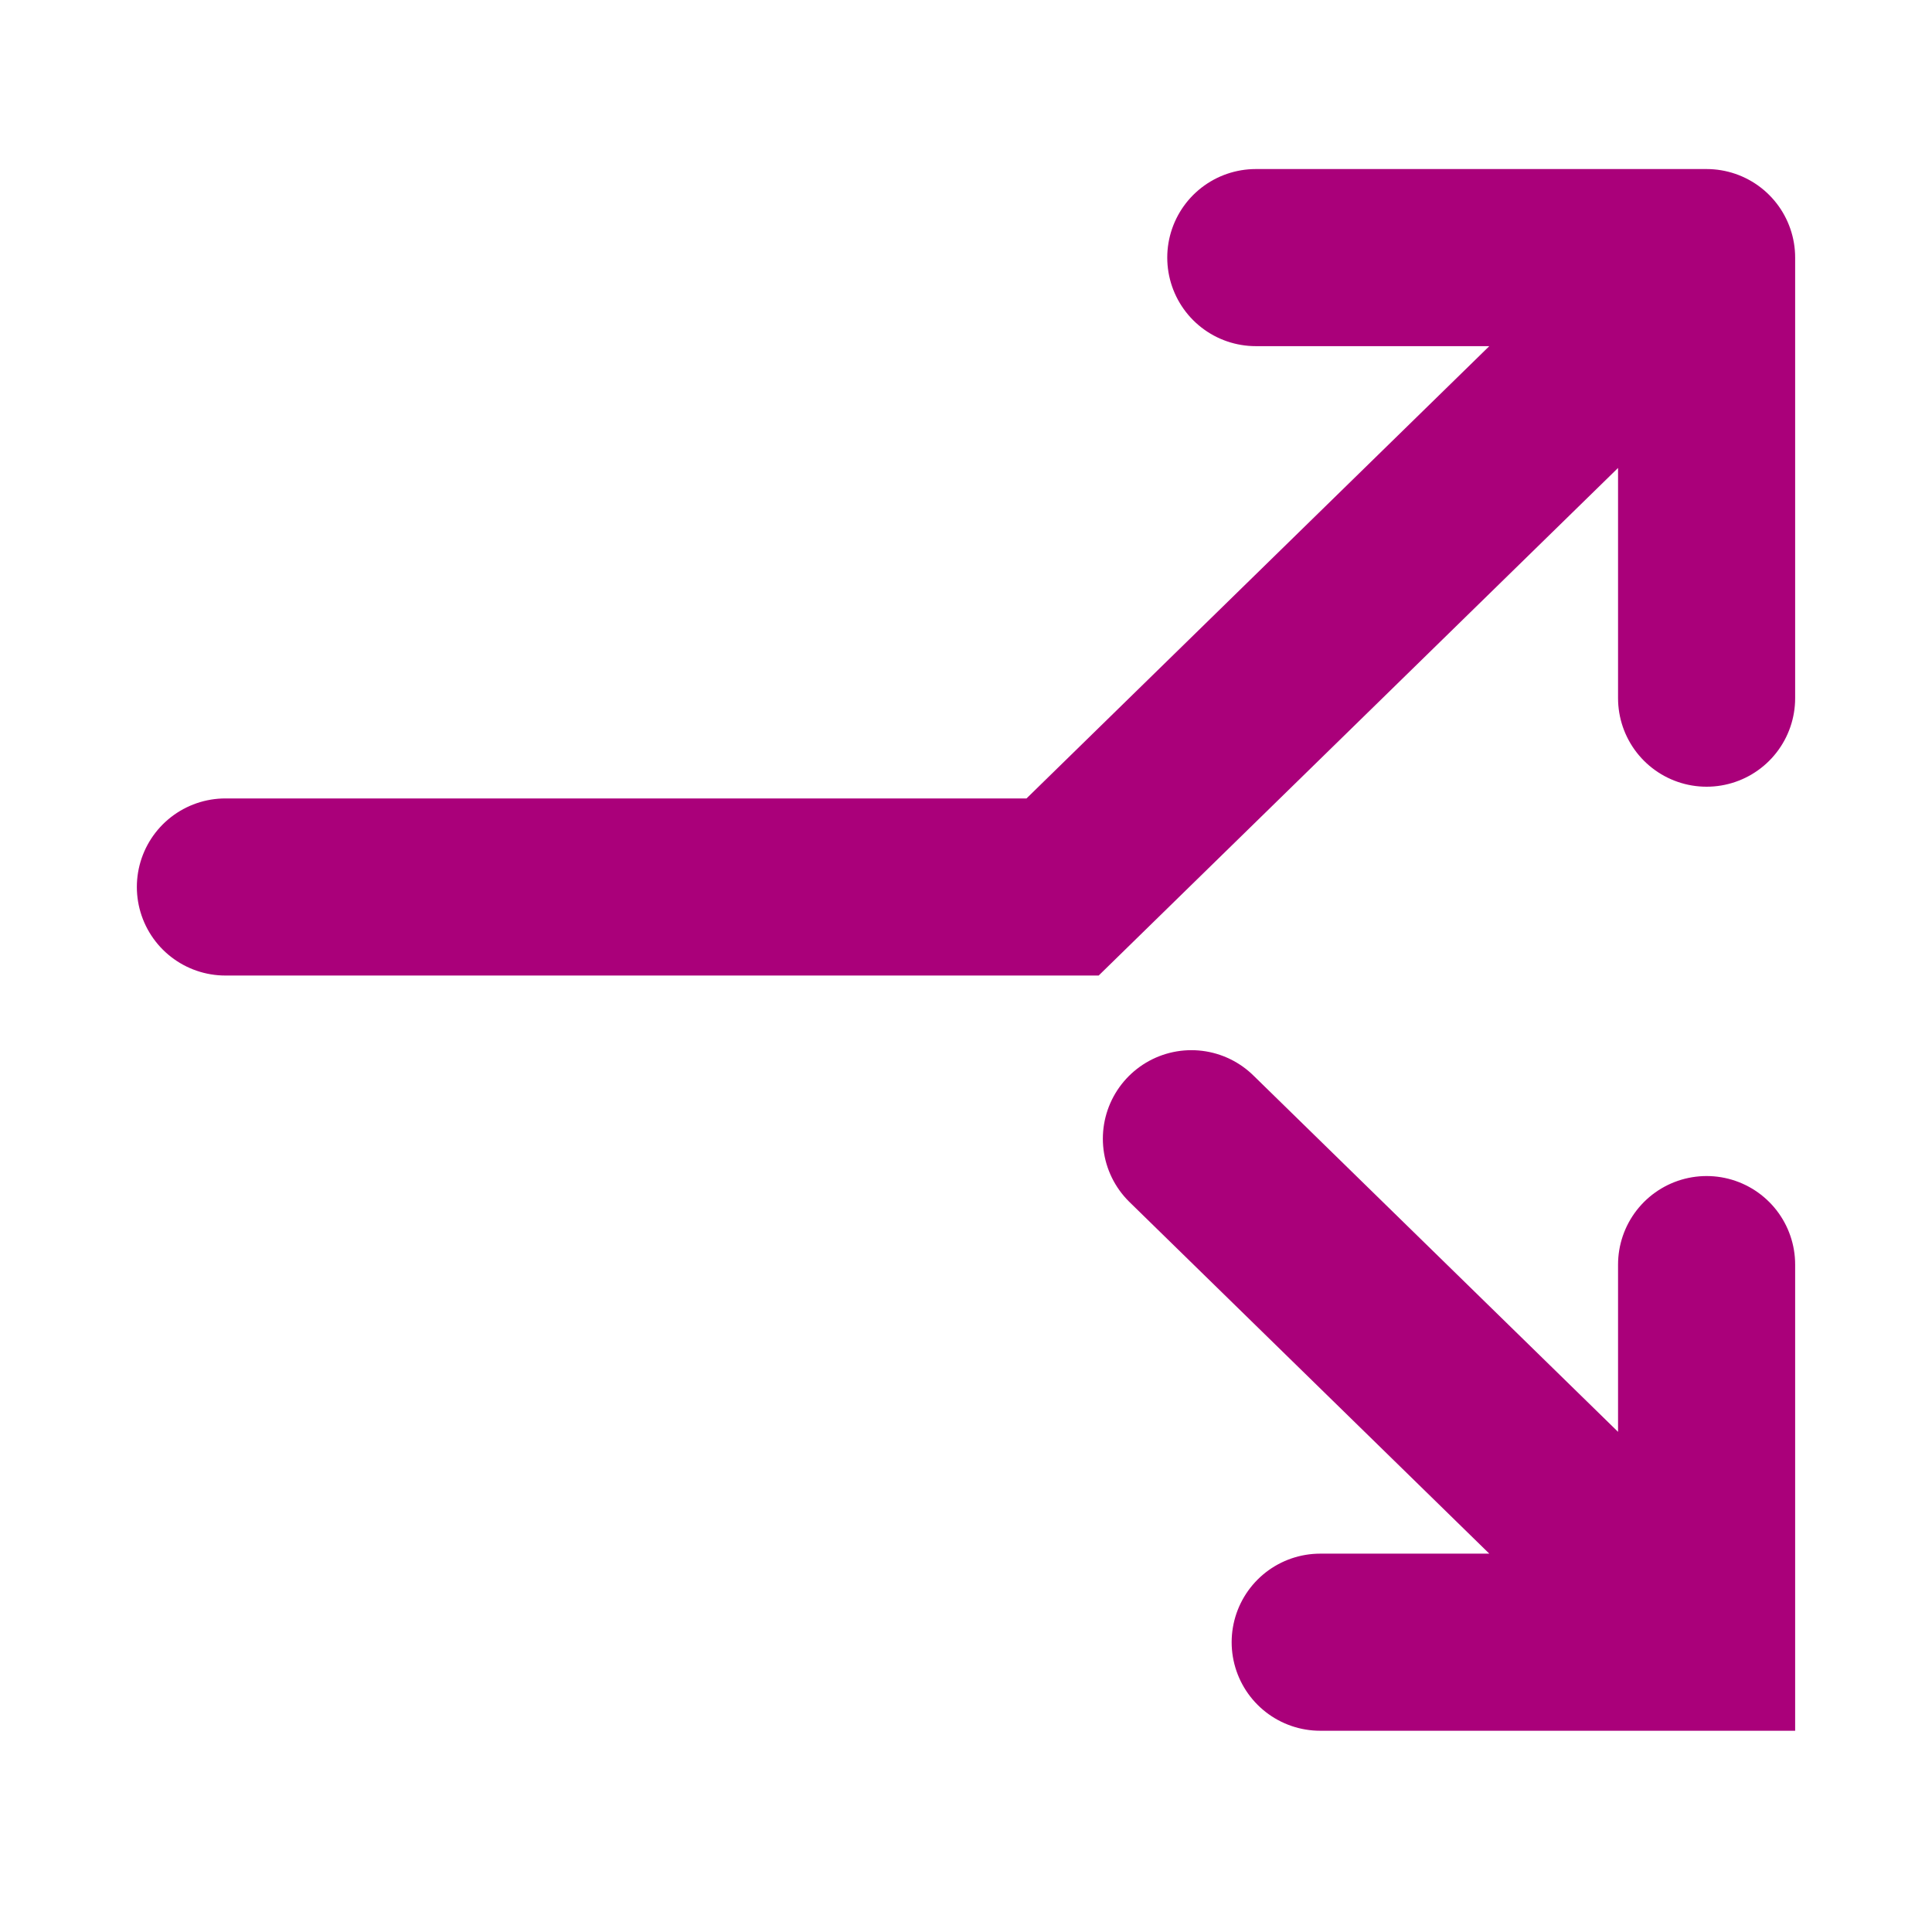 <svg width="60" height="60" viewBox="0 0 60 60" fill="none" xmlns="http://www.w3.org/2000/svg">
<path d="M7 27.546H33L53 8M51.142 49.184L37 35.364M41 51H53V39.273M53 8H39M53 8V21.682" stroke="#AA007A" stroke-width="5.5" stroke-linecap="round"/>
</svg>
